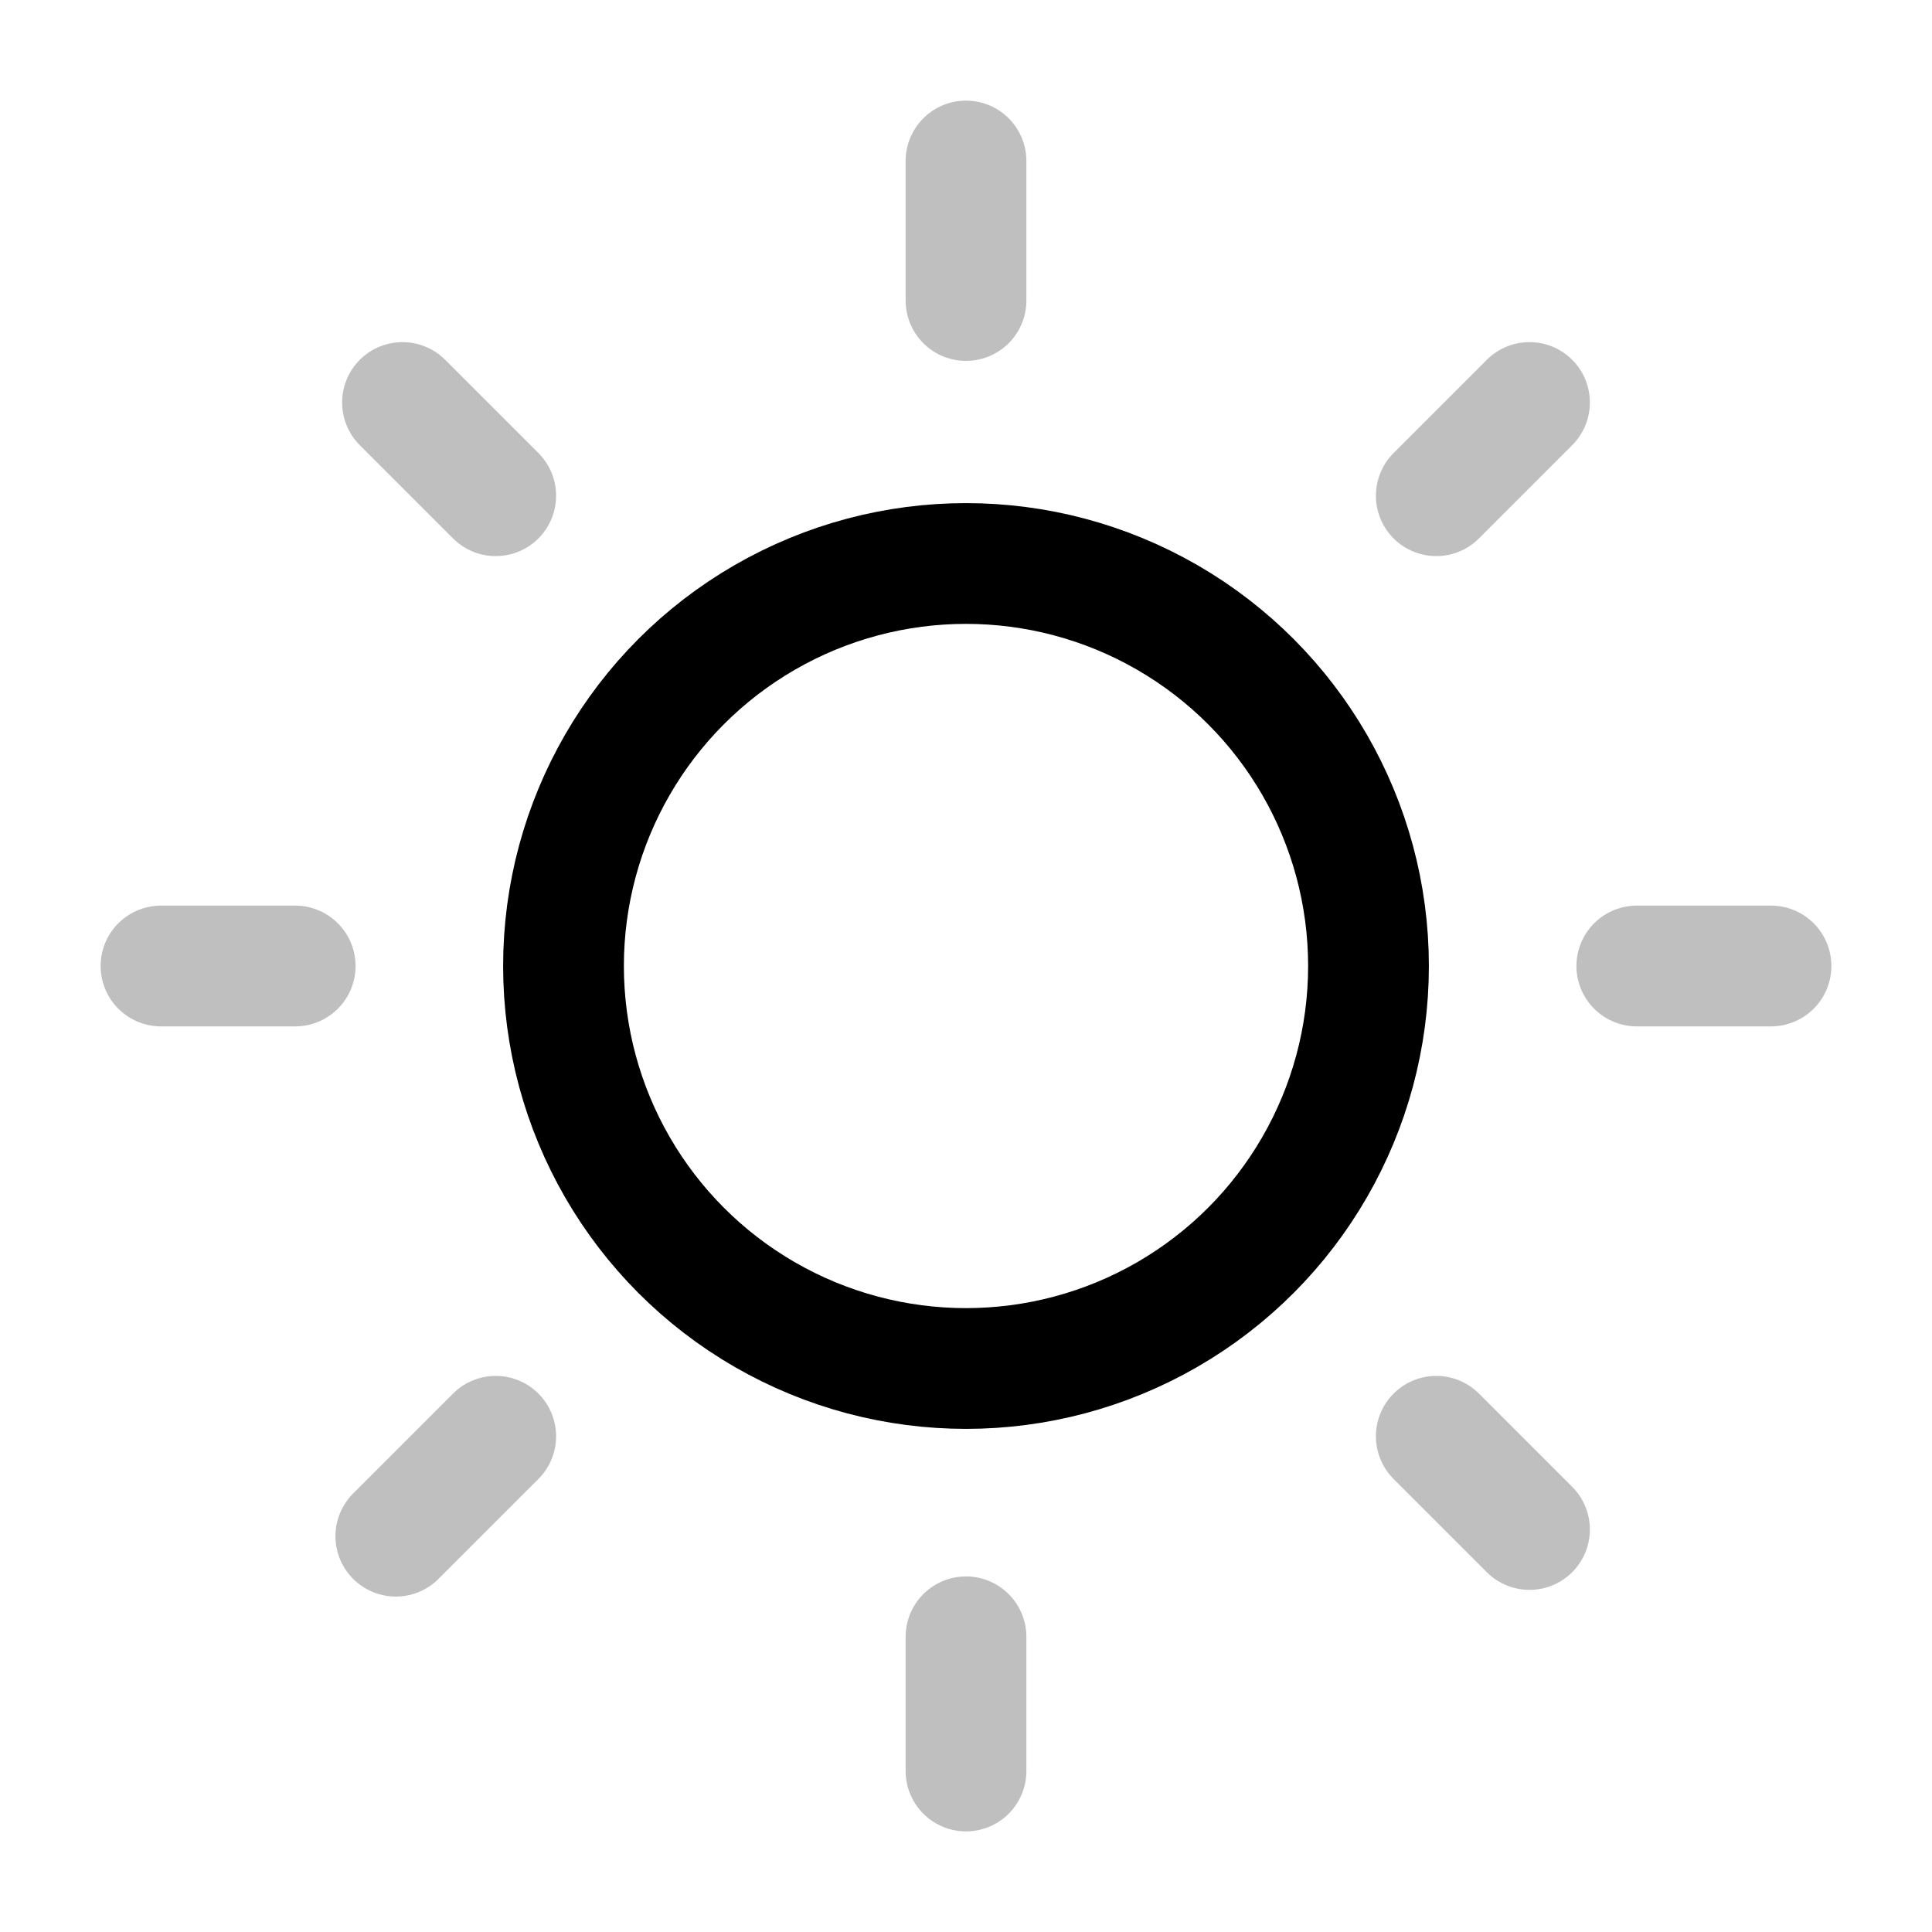<svg width="24" height="24" viewBox="0 0 24 24" fill="none" xmlns="http://www.w3.org/2000/svg"> <path d="M17.842 6.158L19 5M4.917 19.083L6.158 17.842M12 3.733V2M12 20.333V22M2 12H3.667M20.333 12H22M6.158 6.158L5 5M19 19L17.842 17.842" stroke="#BFBFBF" stroke-width="1.5" stroke-linecap="round" stroke-linejoin="round"/> <circle cx="12" cy="12" r="5" stroke="black" stroke-width="1.5"/> </svg>